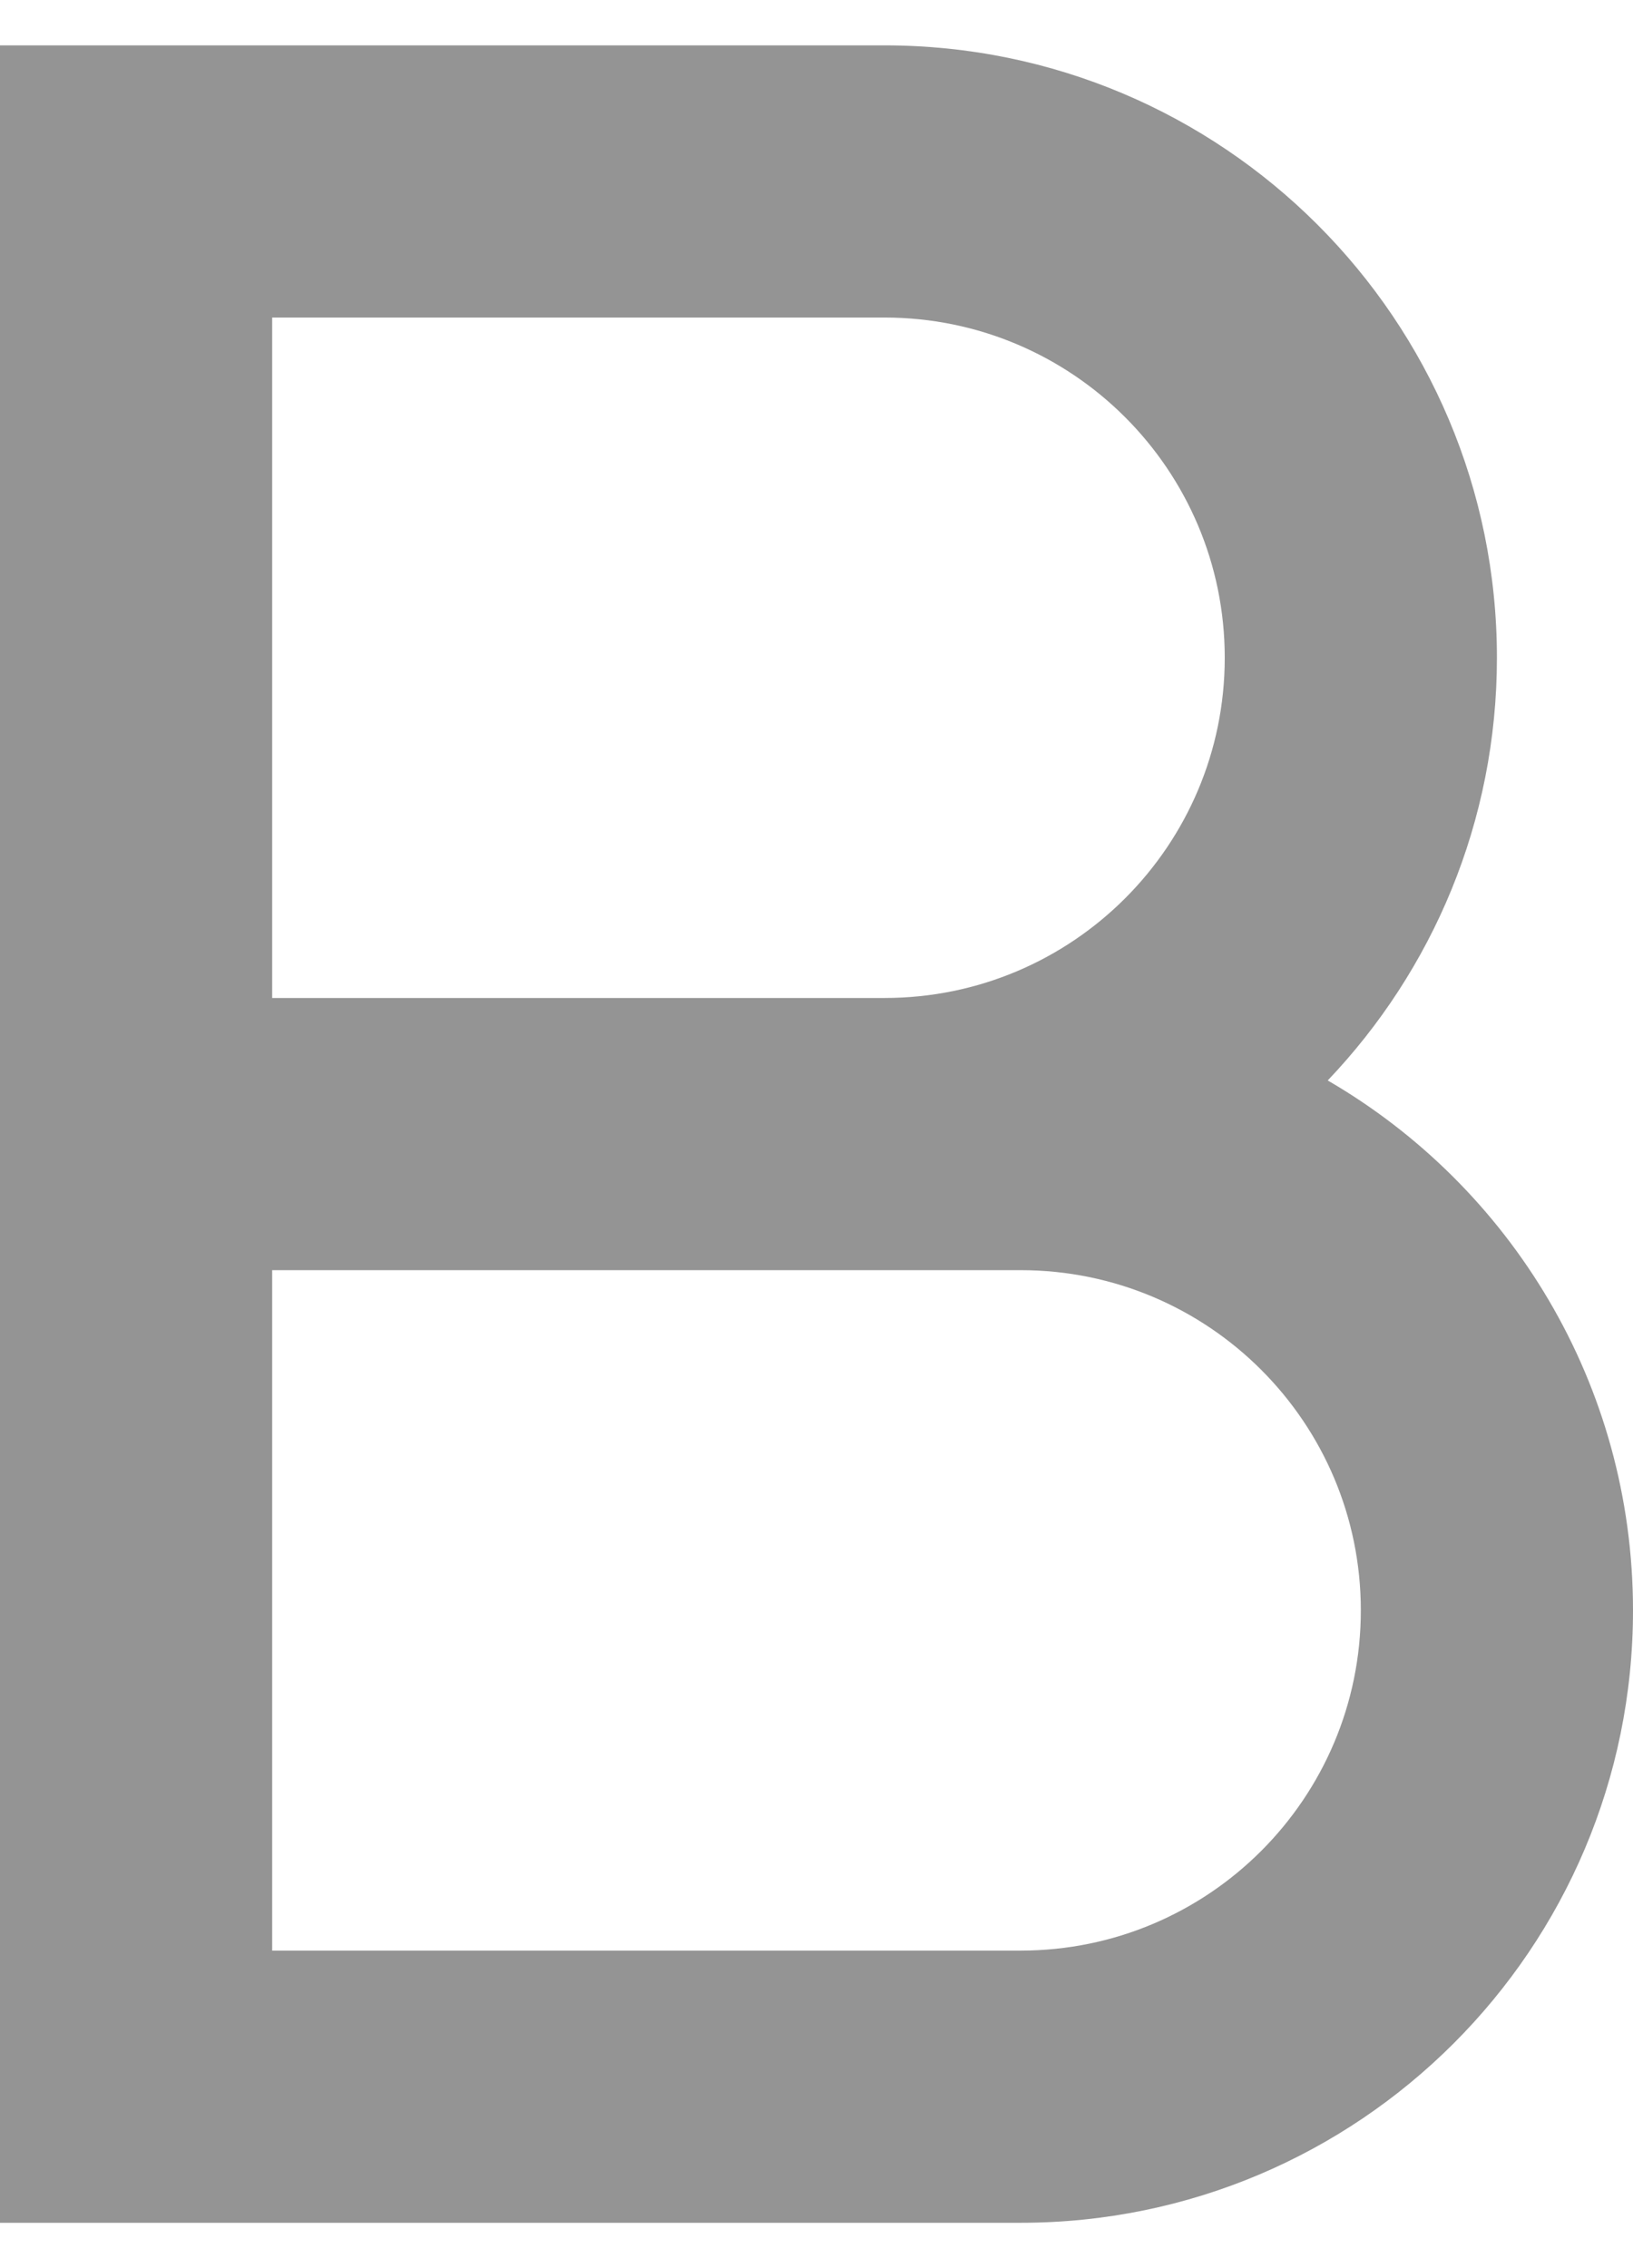 <svg width="18" height="25" viewBox="0 0 18 25" fill="none" xmlns="http://www.w3.org/2000/svg">
<path d="M3 11H9.75C11.821 11 13.5 9.321 13.5 7.25C13.5 5.179 11.821 3.5 9.75 3.5H3V11ZM18 17.75C18 21.478 14.978 24.5 11.25 24.5H0V0.5H9.75C13.478 0.5 16.5 3.522 16.5 7.25C16.5 9.056 15.79 10.697 14.635 11.909C16.647 13.077 18 15.255 18 17.75ZM3 14V21.5H11.25C13.321 21.5 15 19.821 15 17.75C15 15.679 13.321 14 11.25 14H3Z" fill="#949494"/>
</svg>
